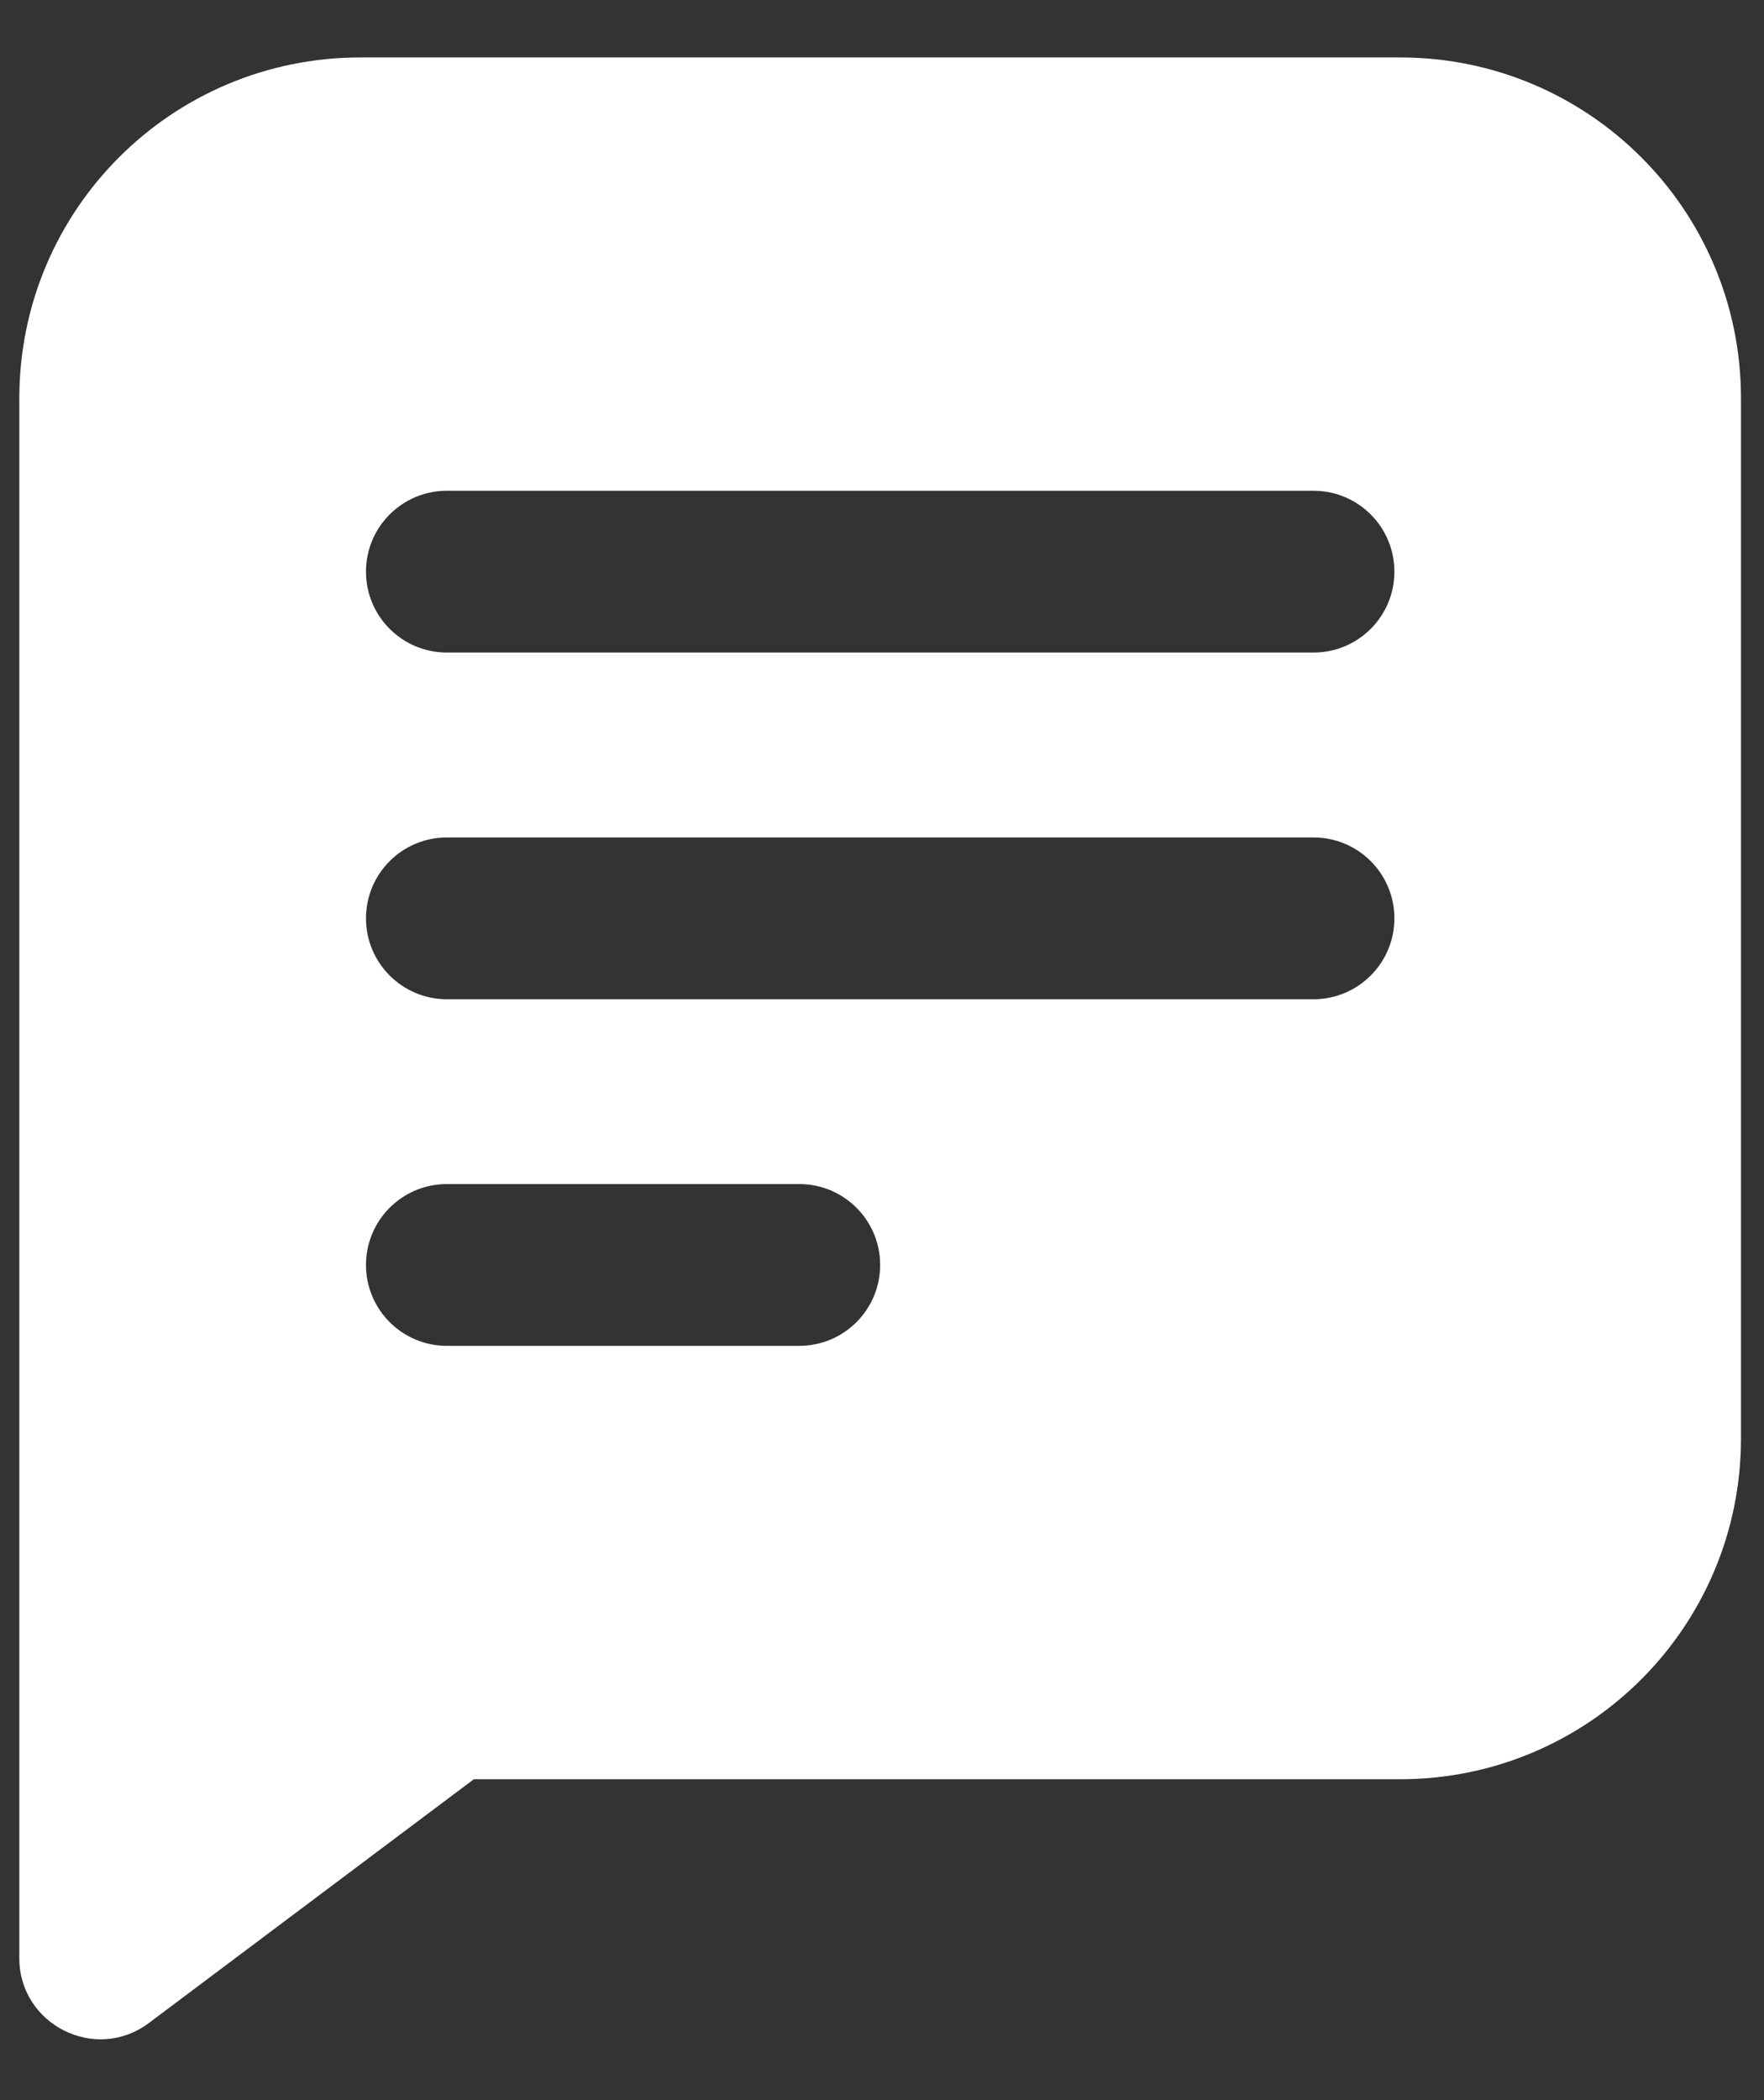 <svg width="21" height="25" viewBox="0 0 21 25" fill="none" xmlns="http://www.w3.org/2000/svg">
<rect x="0" y="0" width="21" height="25" fill="#333333" stroke="none"/>
<path d="M16.668 0.684H4.289C2.047 0.684 0.23 2.497 0.23 4.742V23.311C0.23 24.099 1.134 24.56 1.772 24.082L5.641 21.18H16.668C18.91 21.18 20.726 19.366 20.726 17.122V4.742C20.726 2.5 18.913 0.684 16.668 0.684ZM9.515 16.021H5.32C4.788 16.021 4.357 15.59 4.357 15.058C4.357 14.526 4.788 14.095 5.32 14.095H9.515C10.047 14.095 10.478 14.526 10.478 15.058C10.478 15.59 10.047 16.021 9.515 16.021ZM15.637 11.895H5.32C4.788 11.895 4.357 11.463 4.357 10.932C4.357 10.4 4.788 9.969 5.32 9.969H15.637C16.169 9.969 16.6 10.4 16.6 10.932C16.6 11.463 16.169 11.895 15.637 11.895ZM15.637 7.768H5.32C4.788 7.768 4.357 7.337 4.357 6.805C4.357 6.273 4.788 5.842 5.32 5.842H15.637C16.169 5.842 16.6 6.273 16.6 6.805C16.6 7.337 16.169 7.768 15.637 7.768Z" fill="white"/>
</svg>

